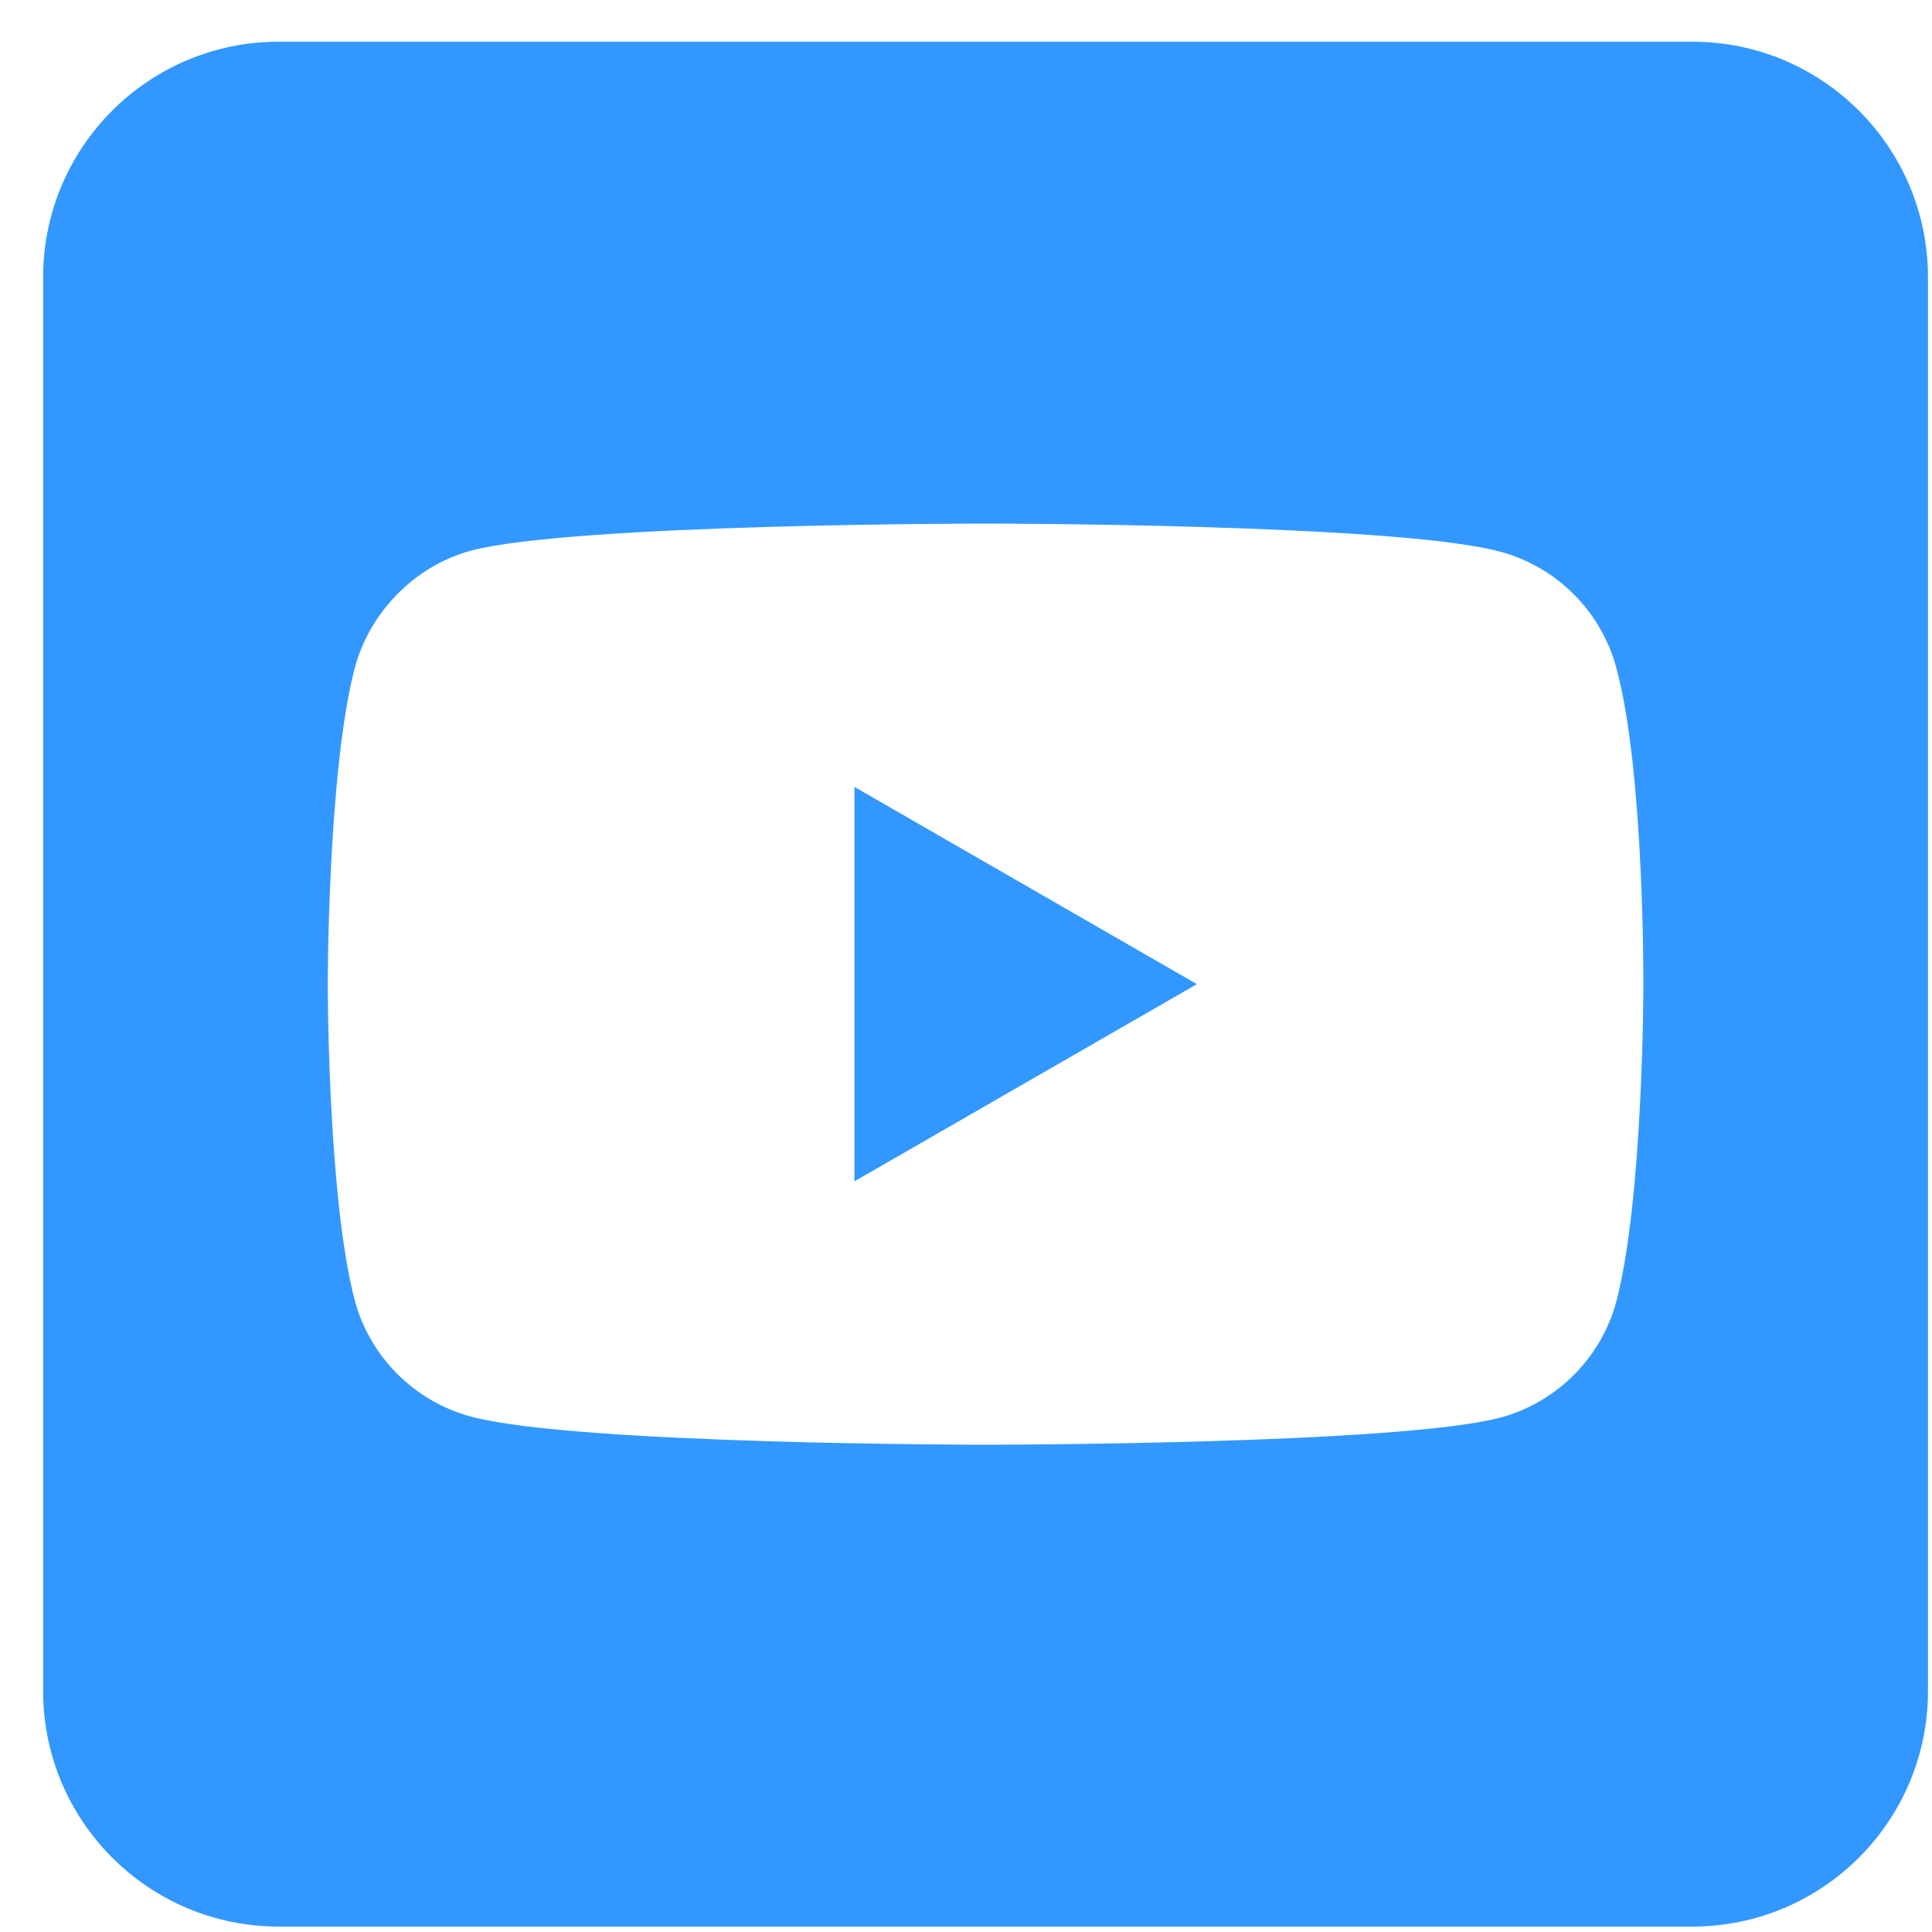 <svg width="41" height="41" viewBox="0 0 41 41" fill="none" xmlns="http://www.w3.org/2000/svg">
<path fill-rule="evenodd" clip-rule="evenodd" d="M5.915 0.885C3.154 0.885 0.915 3.123 0.915 5.885V35.885C0.915 38.646 3.154 40.885 5.915 40.885H35.915C38.676 40.885 40.915 38.646 40.915 35.885V5.885C40.915 3.123 38.676 0.885 35.915 0.885H5.915ZM31.839 11.708C33.035 12.03 33.978 12.973 34.3 14.169C34.898 16.354 34.875 20.908 34.875 20.908C34.875 20.908 34.875 25.438 34.3 27.623C33.978 28.819 33.035 29.762 31.839 30.084C29.654 30.659 20.915 30.659 20.915 30.659C20.915 30.659 12.199 30.659 9.991 30.061C8.795 29.739 7.852 28.796 7.53 27.6C6.955 25.438 6.955 20.885 6.955 20.885C6.955 20.885 6.955 16.354 7.53 14.169C7.852 12.973 8.818 12.007 9.991 11.686C12.176 11.111 20.915 11.111 20.915 11.111C20.915 11.111 29.654 11.111 31.839 11.708ZM18.132 16.699V25.07L25.4 20.885L18.132 16.699Z" fill="#3298FF"/>
</svg>
